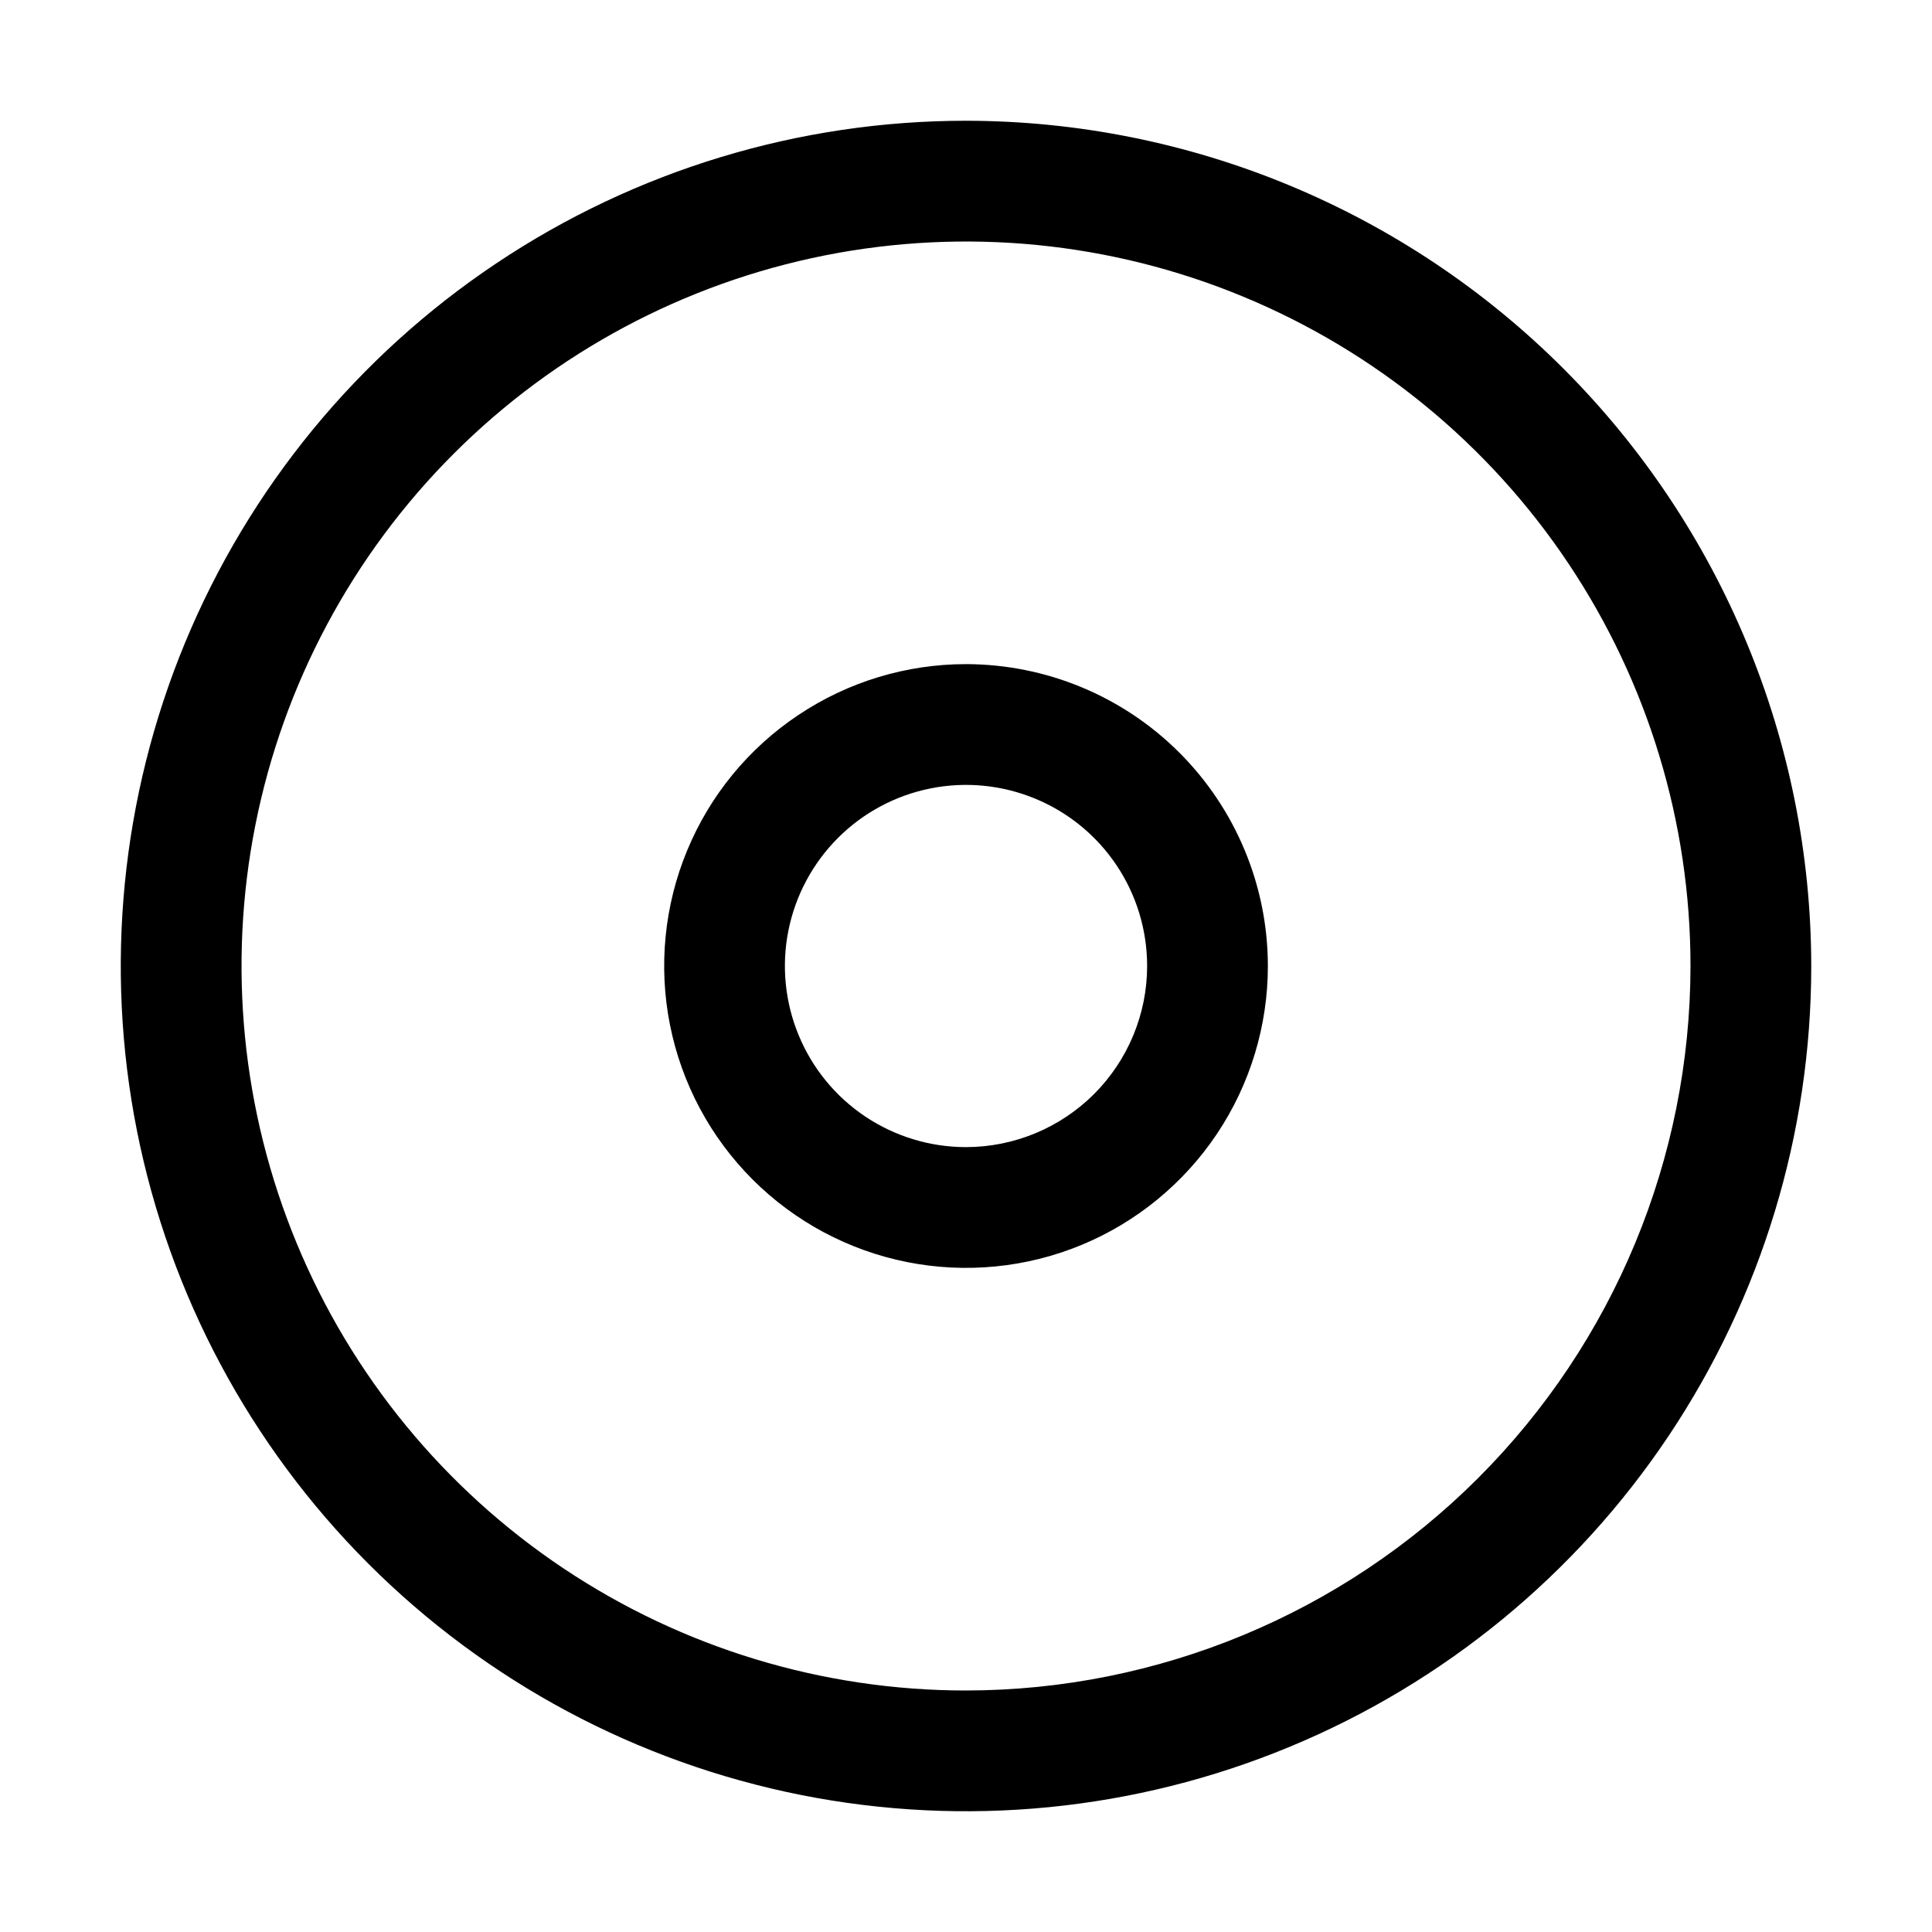 <svg width="32" height="32" viewBox="0 0 32 32" fill="none" xmlns="http://www.w3.org/2000/svg">
<path d="M16 2C13.232 2 10.525 2.821 8.223 4.36C5.92 5.898 4.126 8.085 3.066 10.643C2.007 13.201 1.729 16.016 2.269 18.732C2.81 21.447 4.143 23.942 6.101 25.9C8.059 27.858 10.553 29.191 13.269 29.731C15.985 30.271 18.8 29.994 21.358 28.934C23.916 27.875 26.103 26.081 27.641 23.778C29.179 21.476 30 18.769 30 16C29.996 12.289 28.52 8.73 25.895 6.105C23.271 3.481 19.712 2.004 16 2ZM16 28C13.627 28 11.307 27.296 9.334 25.978C7.36 24.659 5.822 22.785 4.914 20.592C4.006 18.4 3.768 15.987 4.231 13.659C4.694 11.331 5.837 9.193 7.515 7.515C9.193 5.837 11.332 4.694 13.659 4.231C15.987 3.768 18.4 4.005 20.593 4.914C22.785 5.822 24.66 7.36 25.978 9.333C27.297 11.307 28 13.627 28 16C27.997 19.182 26.732 22.232 24.482 24.482C22.232 26.731 19.182 27.997 16 28Z" fill="black"/>
<path d="M16 11C15.012 11 14.045 11.293 13.223 11.843C12.4 12.392 11.759 13.173 11.381 14.087C11.003 15 10.904 16.006 11.097 16.976C11.29 17.946 11.766 18.837 12.465 19.536C13.164 20.235 14.055 20.711 15.025 20.904C15.995 21.097 17 20.998 17.914 20.62C18.828 20.241 19.608 19.6 20.158 18.778C20.707 17.956 21 16.989 21 16C20.999 14.675 20.472 13.404 19.534 12.466C18.597 11.529 17.326 11.002 16 11ZM16 19C15.407 19 14.827 18.824 14.334 18.495C13.84 18.165 13.456 17.697 13.229 17.148C13.002 16.6 12.942 15.997 13.058 15.415C13.174 14.833 13.46 14.299 13.879 13.879C14.299 13.459 14.833 13.174 15.415 13.058C15.997 12.942 16.6 13.002 17.148 13.229C17.697 13.456 18.165 13.84 18.495 14.334C18.825 14.827 19 15.407 19 16C19 16.796 18.683 17.558 18.121 18.121C17.558 18.683 16.796 18.999 16 19Z" fill="black"/>
</svg>
